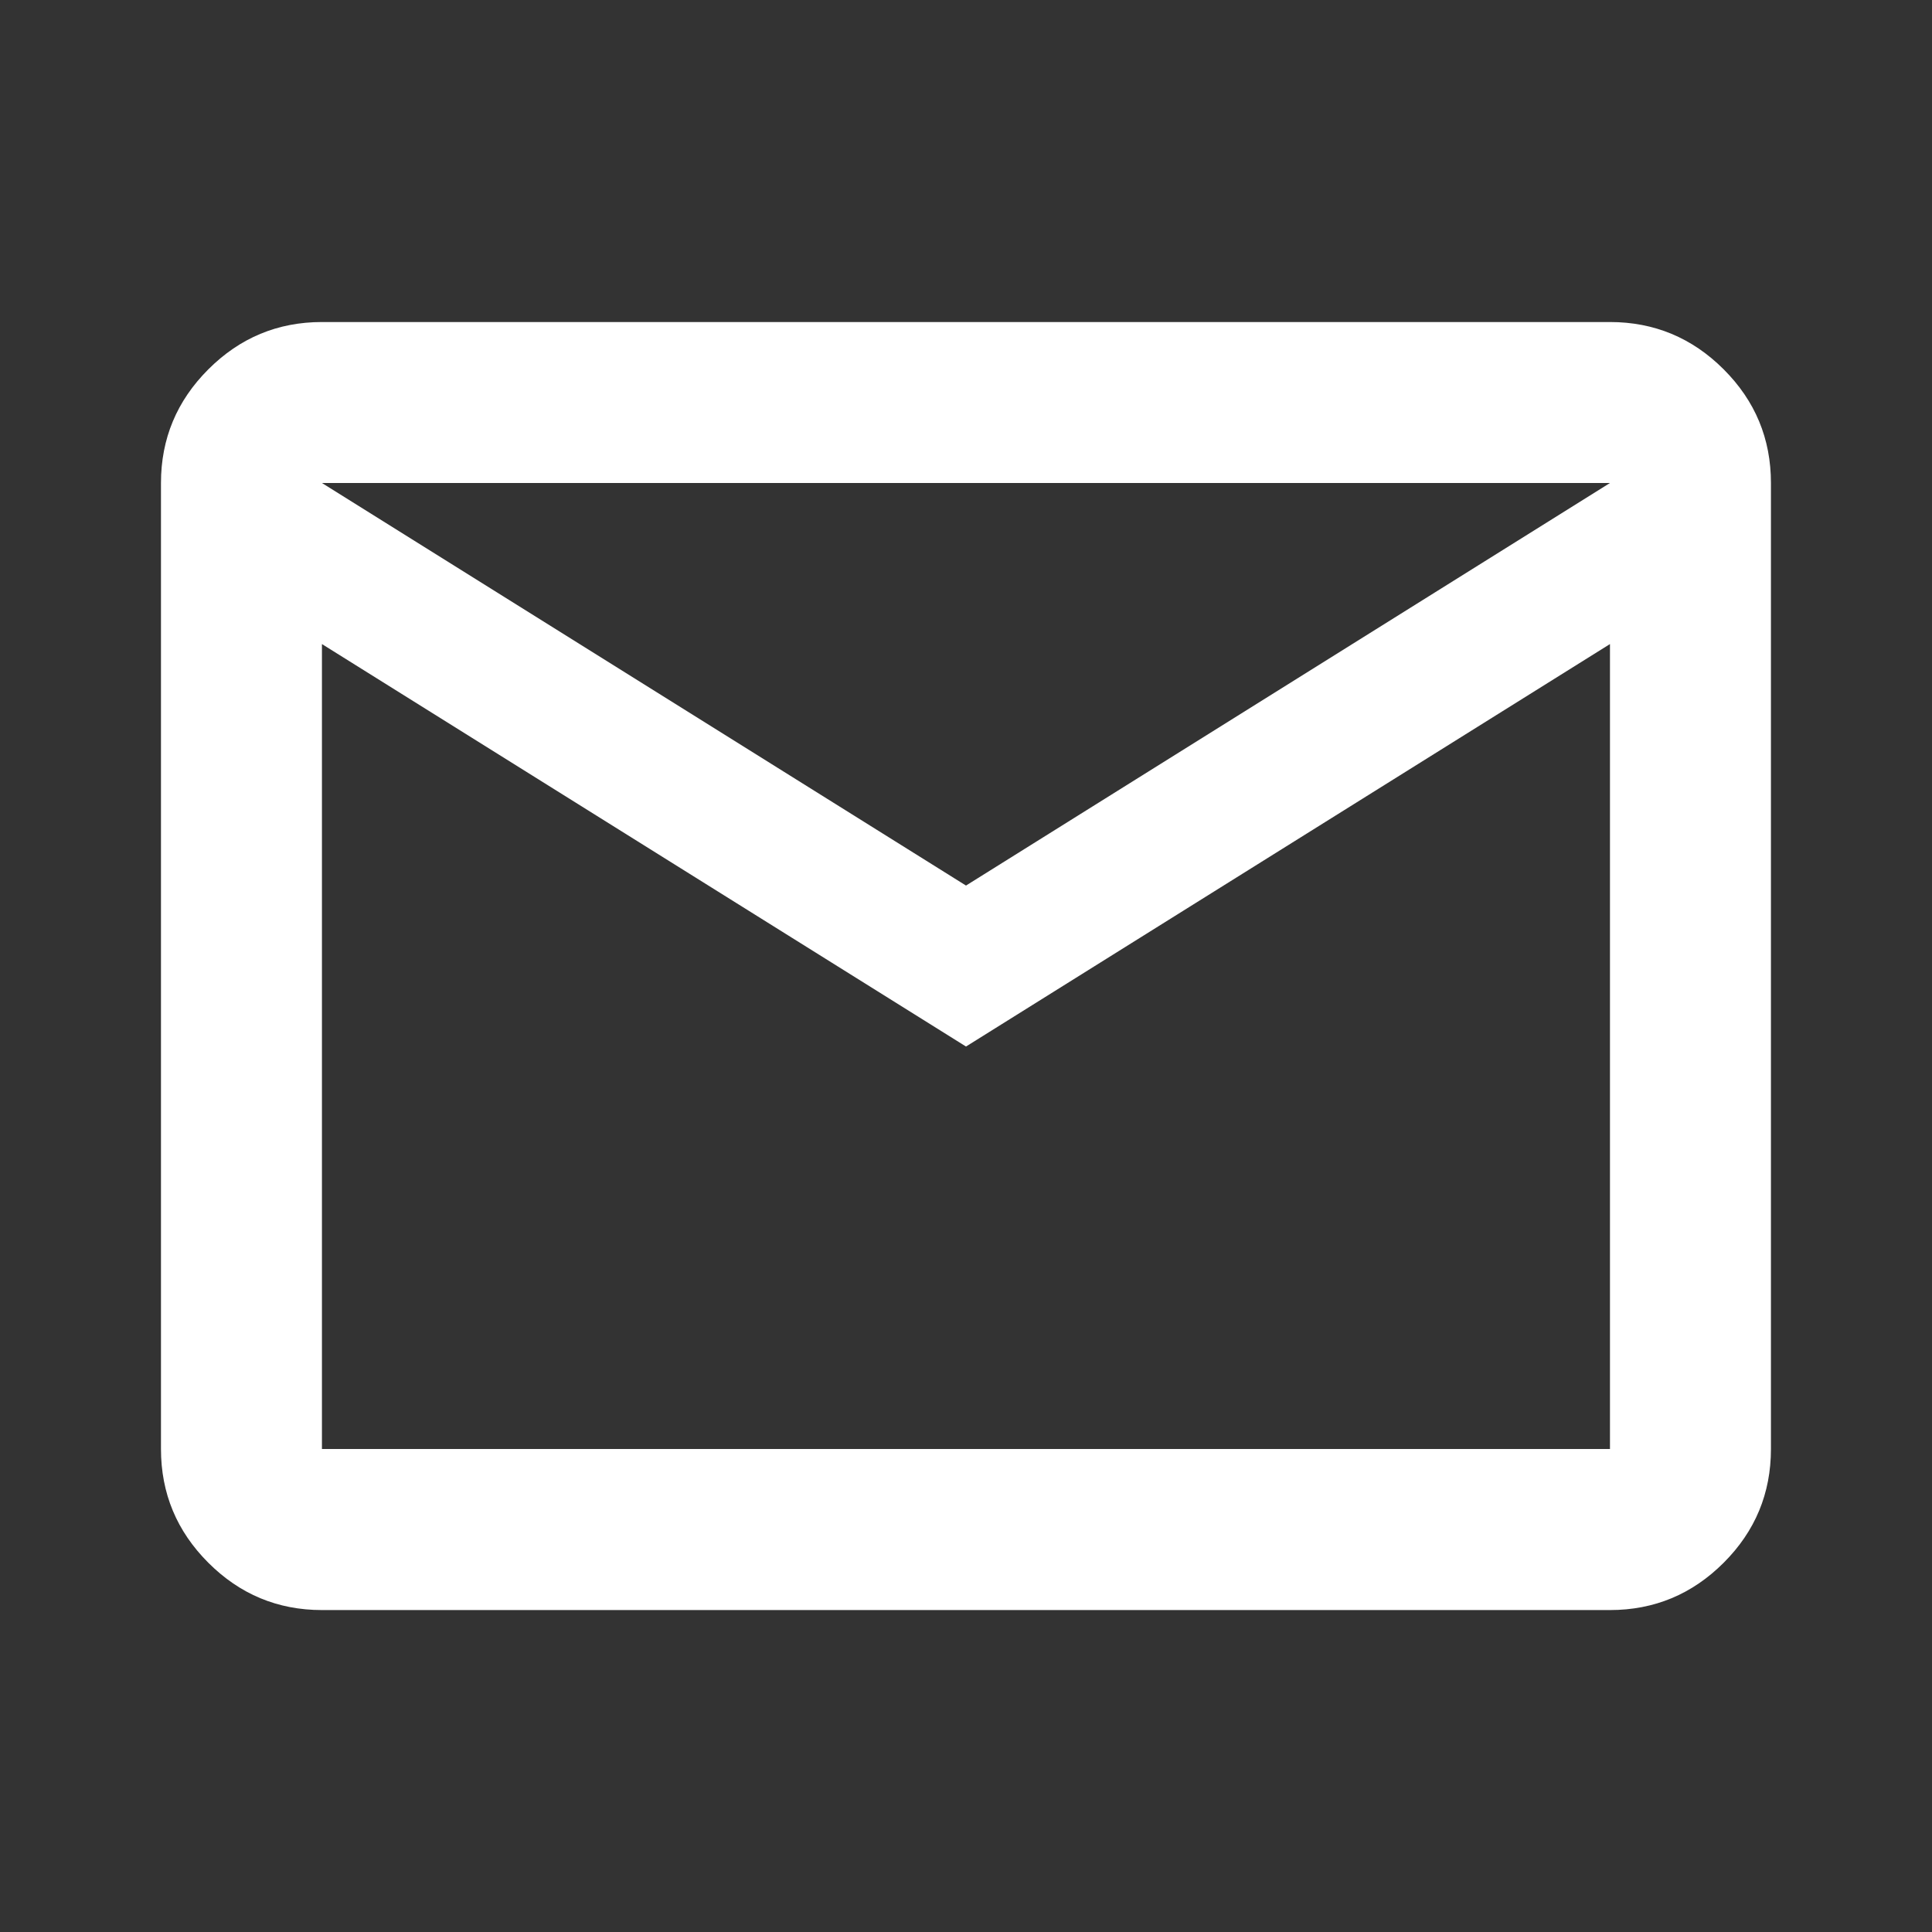 <svg width="22" height="22" viewBox="0 0 22 22" fill="none" xmlns="http://www.w3.org/2000/svg">
<rect x="0" y="0" width="22" height="22" fill="#333333" stroke="none"/>
<g id="mail_28dp_UNDEFINED_FILL0_wght400_GRAD0_opsz24 1">
<path id="Vector" d="M3.666 18.334C3.162 18.334 2.731 18.154 2.372 17.795C2.013 17.436 1.833 17.005 1.833 16.5V5.5C1.833 4.996 2.013 4.565 2.372 4.206C2.731 3.847 3.162 3.667 3.666 3.667H18.333C18.837 3.667 19.269 3.847 19.628 4.206C19.987 4.565 20.166 4.996 20.166 5.5V16.5C20.166 17.005 19.987 17.436 19.628 17.795C19.269 18.154 18.837 18.334 18.333 18.334H3.666ZM11 11.917L3.666 7.334V16.5H18.333V7.334L11 11.917ZM11 10.084L18.333 5.5H3.666L11 10.084ZM3.666 7.334V5.5V16.5V7.334Z" fill="white"/>
</g>
</svg>
